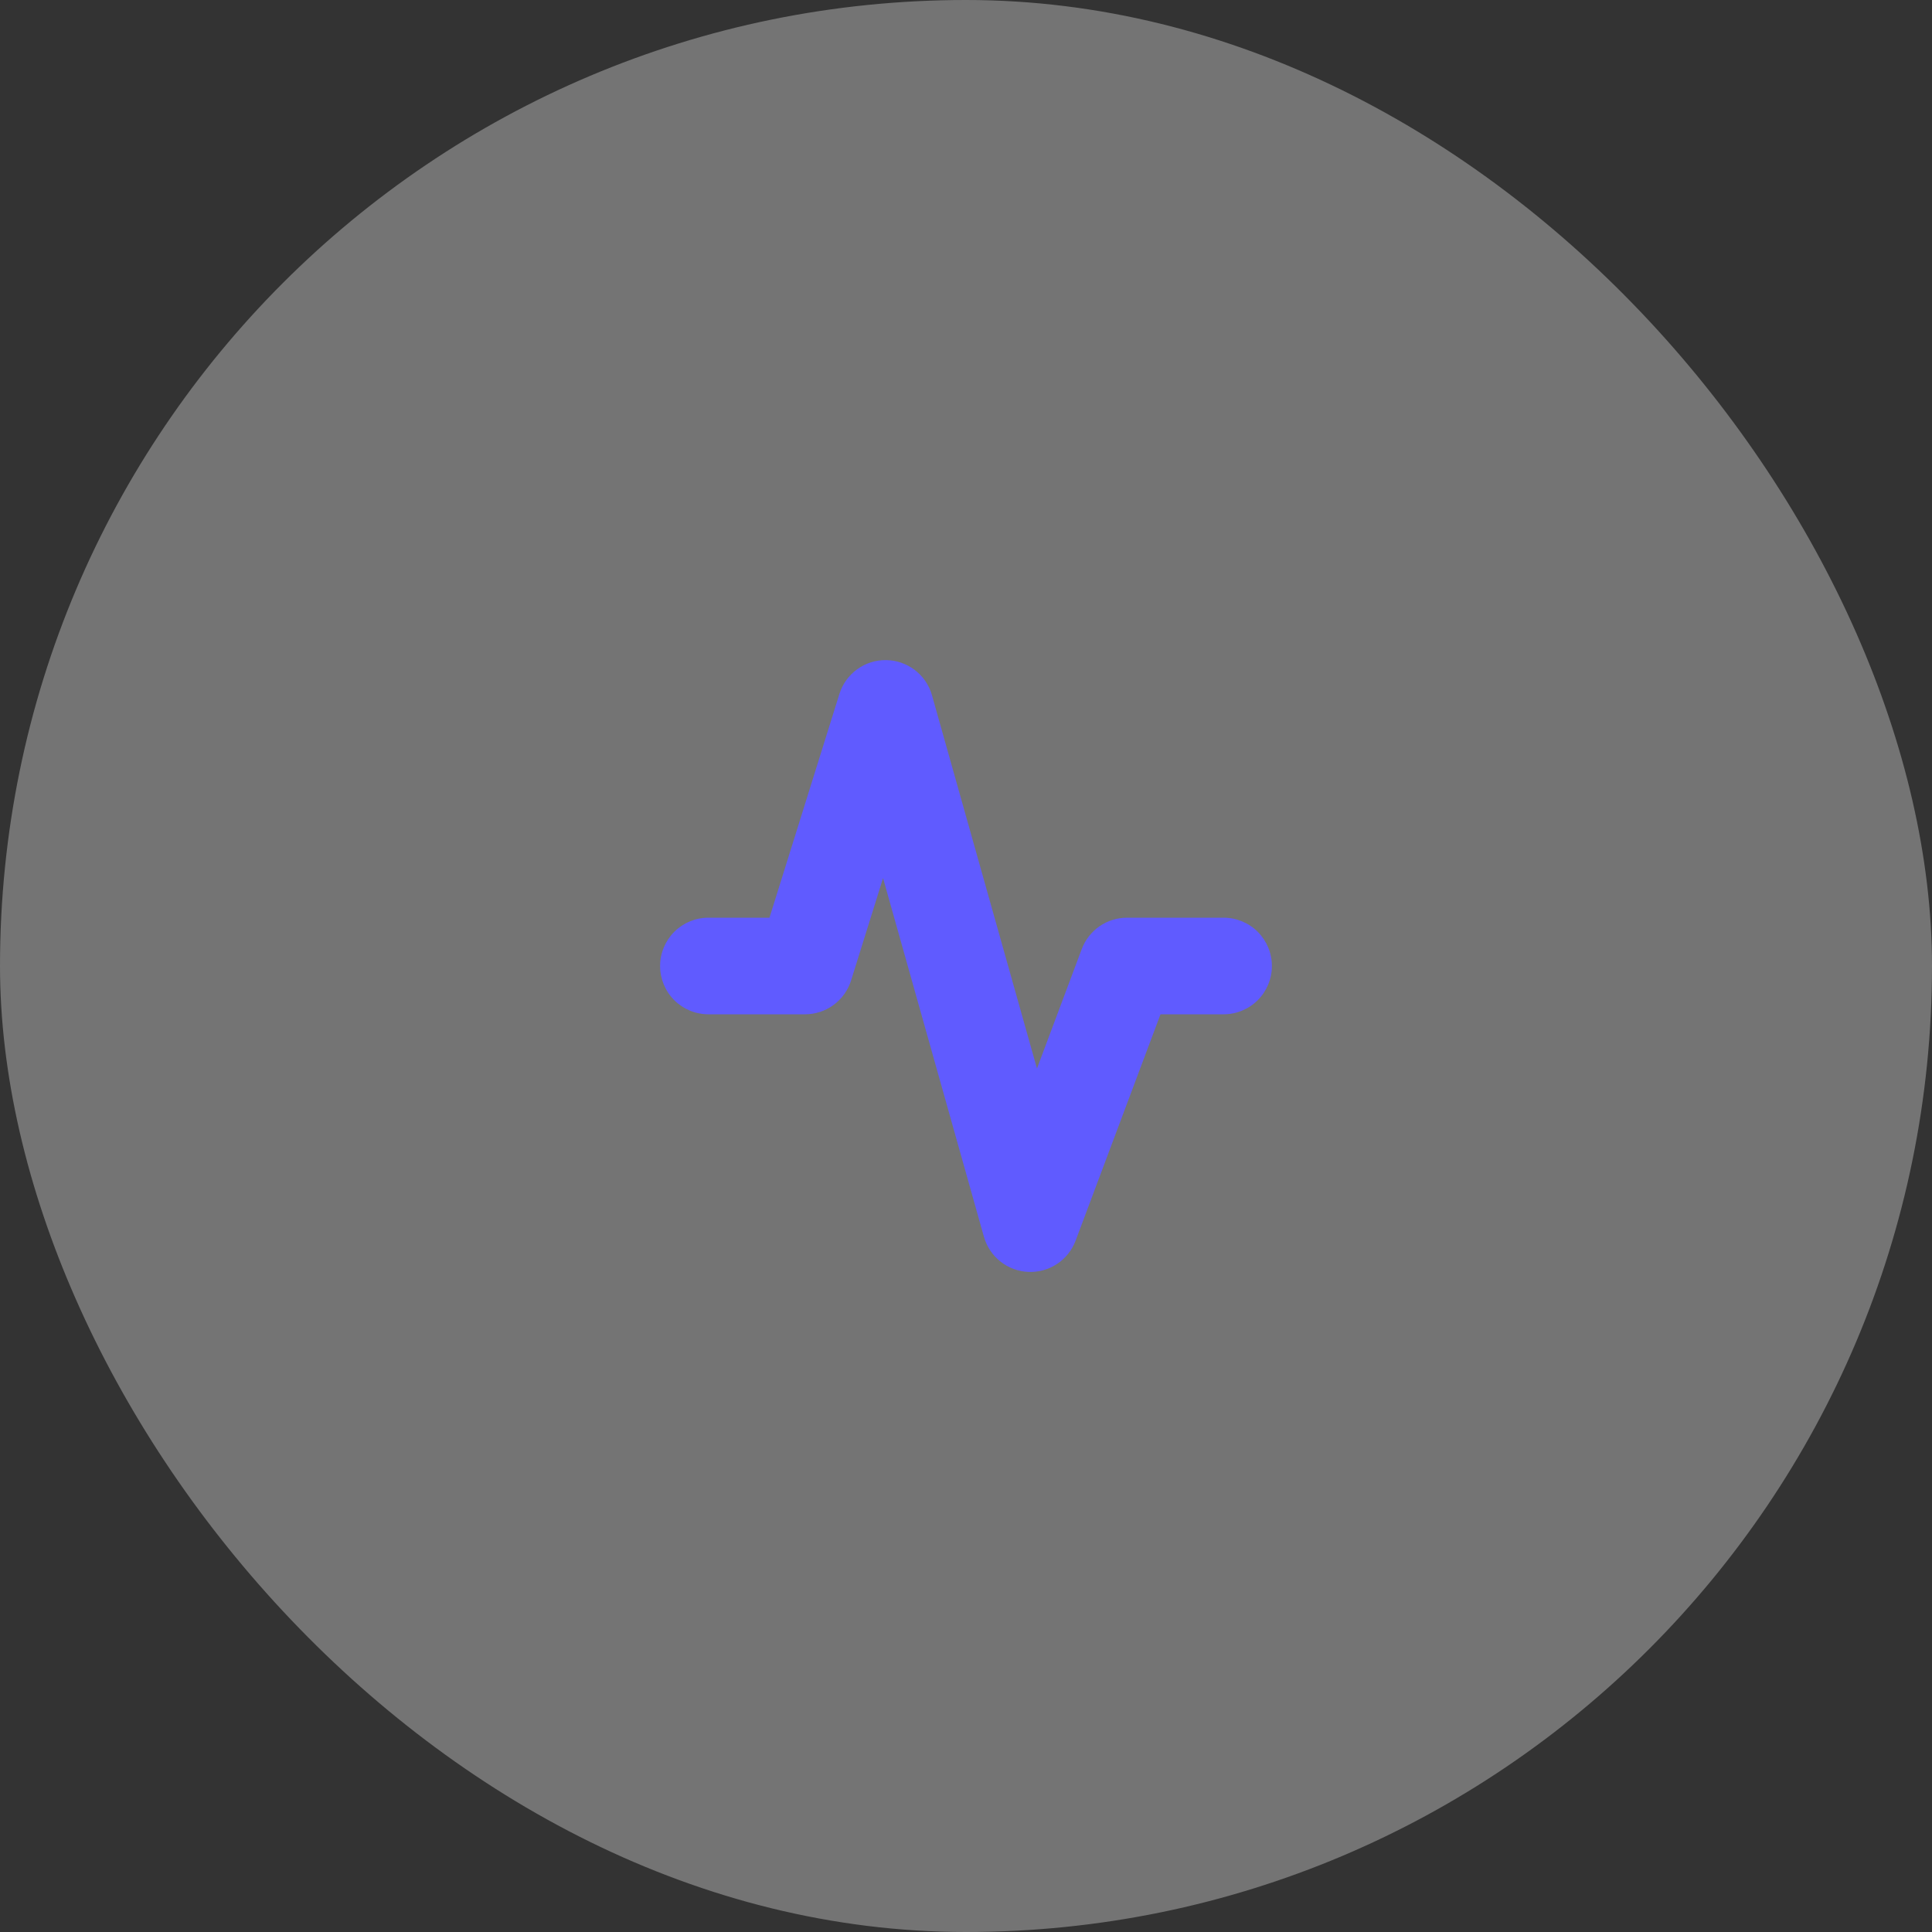 <svg width="60" height="60" viewBox="0 0 60 60" fill="none" xmlns="http://www.w3.org/2000/svg">
<rect x="0" y="0" width="60" height="60" fill="#333333" stroke="none"/>
<rect width="60" height="60" rx="30" fill="white" fill-opacity="0.32"/>
<g clip-path="url(#clip0_1_278)">
<path fill-rule="evenodd" clip-rule="evenodd" d="M27.522 20.5C27.845 20.505 28.158 20.614 28.415 20.811C28.671 21.008 28.857 21.283 28.944 21.594L32.204 33.184L33.595 29.474C33.702 29.188 33.894 28.942 34.145 28.767C34.396 28.593 34.694 28.5 35 28.5H38C38.398 28.5 38.779 28.658 39.061 28.939C39.342 29.221 39.5 29.602 39.5 30C39.5 30.398 39.342 30.779 39.061 31.061C38.779 31.342 38.398 31.5 38 31.5H36.04L33.405 38.527C33.294 38.823 33.093 39.077 32.829 39.252C32.565 39.427 32.253 39.514 31.937 39.5C31.621 39.487 31.317 39.374 31.069 39.178C30.821 38.981 30.642 38.712 30.556 38.407L27.424 27.27L26.432 30.446C26.337 30.752 26.147 31.019 25.889 31.208C25.631 31.398 25.32 31.5 25 31.5H22C21.602 31.5 21.221 31.342 20.939 31.061C20.658 30.779 20.5 30.398 20.5 30C20.5 29.602 20.658 29.221 20.939 28.939C21.221 28.658 21.602 28.5 22 28.5H23.897L26.068 21.553C26.164 21.244 26.358 20.975 26.62 20.785C26.882 20.595 27.198 20.495 27.522 20.5Z" fill="#605BFF"/>
</g>
<defs>
<clipPath id="clip0_1_278">
<rect width="24" height="24" fill="white" transform="translate(18 18)"/>
</clipPath>
</defs>
</svg>
